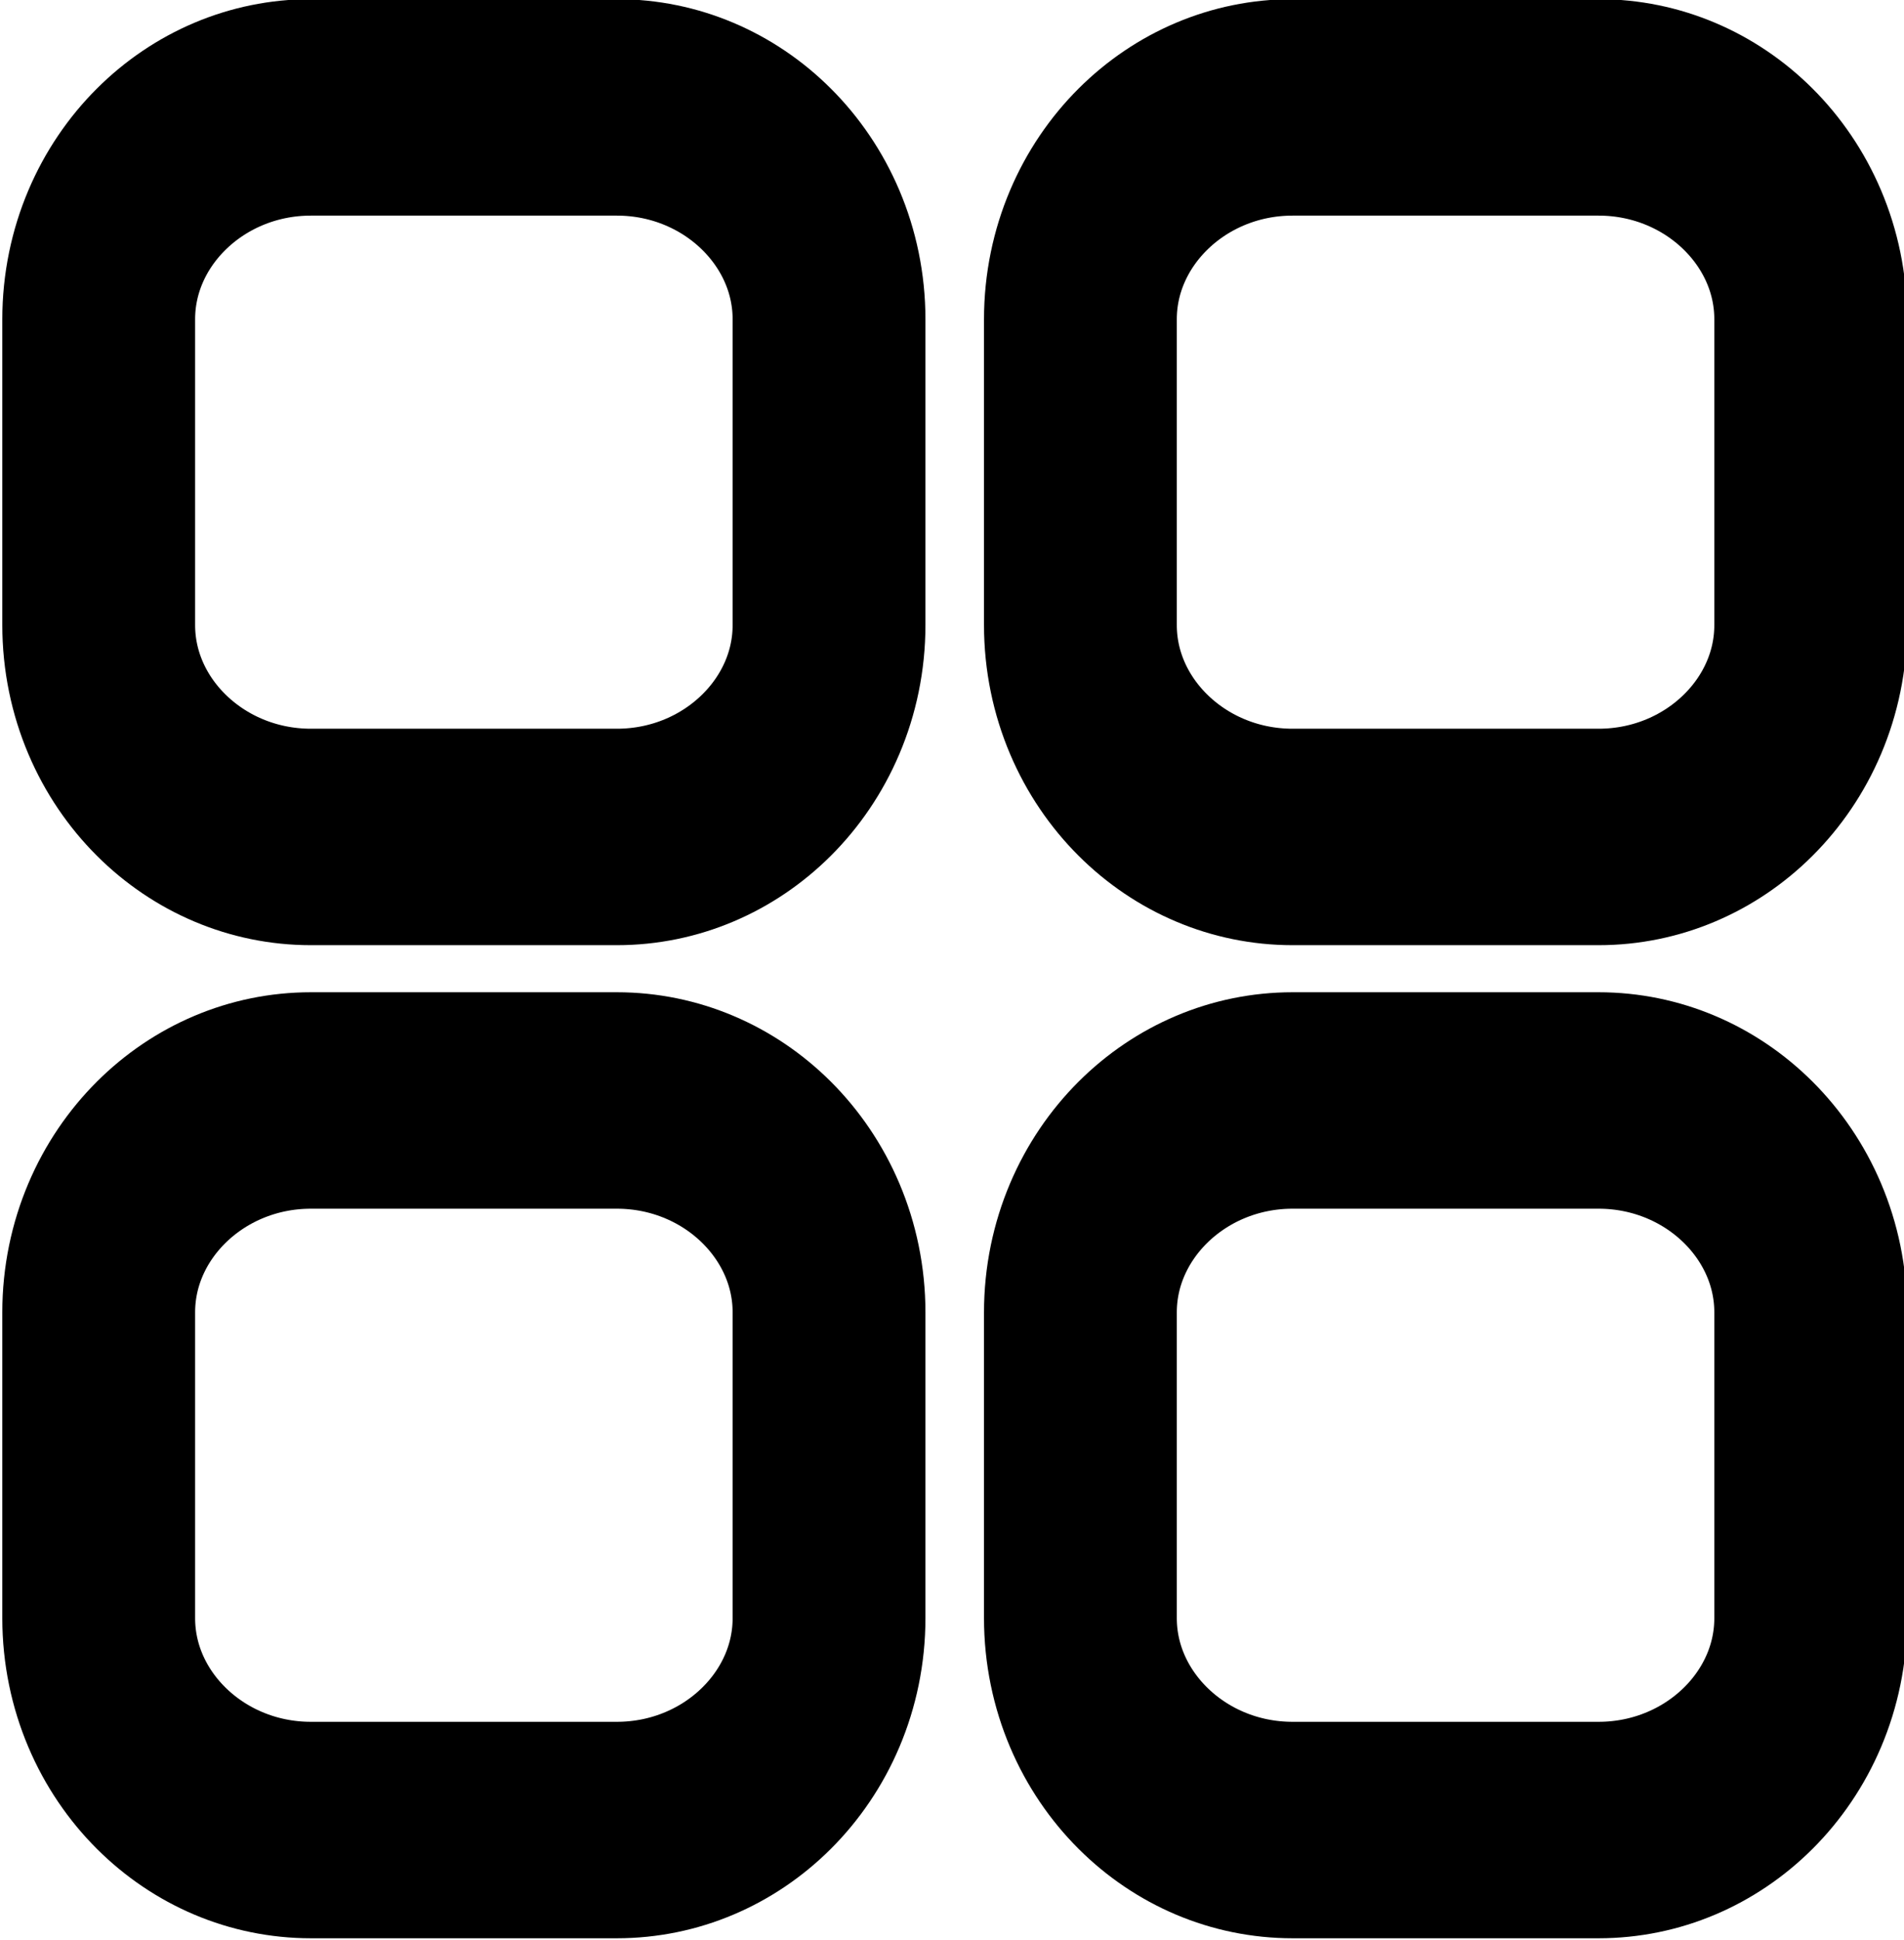 <?xml version="1.0" encoding="UTF-8" standalone="no"?>
<svg
   width="1811.978"
   height="1845.041"
   viewBox="0 0 1811.978 1845.041"
   version="1.1"
   xml:space="preserve"
   style="clip-rule:evenodd;fill-rule:evenodd;stroke-linecap:round;stroke-linejoin:round;stroke-miterlimit:2.134"
   id="svg841"
   sodipodi:docname="apps.svg"
   inkscape:version="1.1.1 (c3084ef, 2021-09-22)"
   xmlns:inkscape="http://www.inkscape.org/namespaces/inkscape"
   xmlns:sodipodi="http://sodipodi.sourceforge.net/DTD/sodipodi-0.dtd"
   xmlns="http://www.w3.org/2000/svg"
   xmlns:svg="http://www.w3.org/2000/svg"><defs
   id="defs845" /><sodipodi:namedview
   id="namedview843"
   pagecolor="#ffffff"
   bordercolor="#666666"
   borderopacity="1.0"
   inkscape:pageshadow="2"
   inkscape:pageopacity="0.0"
   inkscape:pagecheckerboard="0"
   showgrid="false"
   inkscape:zoom="0.0568"
   inkscape:cx="906.69014"
   inkscape:cy="915.49296"
   inkscape:window-width="1312"
   inkscape:window-height="790"
   inkscape:window-x="0"
   inkscape:window-y="25"
   inkscape:window-maximized="0"
   inkscape:current-layer="svg841" />
    <g
   id="Layer16"
   transform="translate(-4094.014,-4077.483)">
        <g
   transform="matrix(0.467,0,0,0.524,2603.25,2838.06)"
   id="g826">
            <path
   d="m 6882.18,2945.06 c 0,-212.38 -193.78,-384.81 -432.45,-384.81 h -623.39 c -238.68,0 -432.45,172.43 -432.45,384.81 v 554.73 c 0,212.38 193.77,384.81 432.45,384.81 h 623.39 c 238.67,0 432.45,-172.43 432.45,-384.81 z"
   style="fill:none;stroke:#000000;stroke-width:392.91px"
   id="path824" />
        </g>
        <g
   transform="matrix(0.467,0,0,0.524,1669,2838.06)"
   id="g830">
            <path
   d="m 6882.18,2945.06 c 0,-212.38 -193.78,-384.81 -432.45,-384.81 h -623.39 c -238.68,0 -432.45,172.43 -432.45,384.81 v 554.73 c 0,212.38 193.77,384.81 432.45,384.81 h 623.39 c 238.67,0 432.45,-172.43 432.45,-384.81 z"
   style="fill:none;stroke:#000000;stroke-width:392.91px"
   id="path828" />
        </g>
        <g
   transform="matrix(0.467,0,0,0.524,1669,3782.68)"
   id="g834">
            <path
   d="m 6882.18,2945.06 c 0,-212.38 -193.78,-384.81 -432.45,-384.81 h -623.39 c -238.68,0 -432.45,172.43 -432.45,384.81 v 554.73 c 0,212.38 193.77,384.81 432.45,384.81 h 623.39 c 238.67,0 432.45,-172.43 432.45,-384.81 z"
   style="fill:none;stroke:#000000;stroke-width:392.91px"
   id="path832" />
        </g>
        <g
   transform="matrix(0.467,0,0,0.524,2603.25,3782.68)"
   id="g838">
            <path
   d="m 6882.18,2945.06 c 0,-212.38 -193.78,-384.81 -432.45,-384.81 h -623.39 c -238.68,0 -432.45,172.43 -432.45,384.81 v 554.73 c 0,212.38 193.77,384.81 432.45,384.81 h 623.39 c 238.67,0 432.45,-172.43 432.45,-384.81 z"
   style="fill:none;stroke:#000000;stroke-width:392.91px"
   id="path836" />
        </g>
    </g>
</svg>
